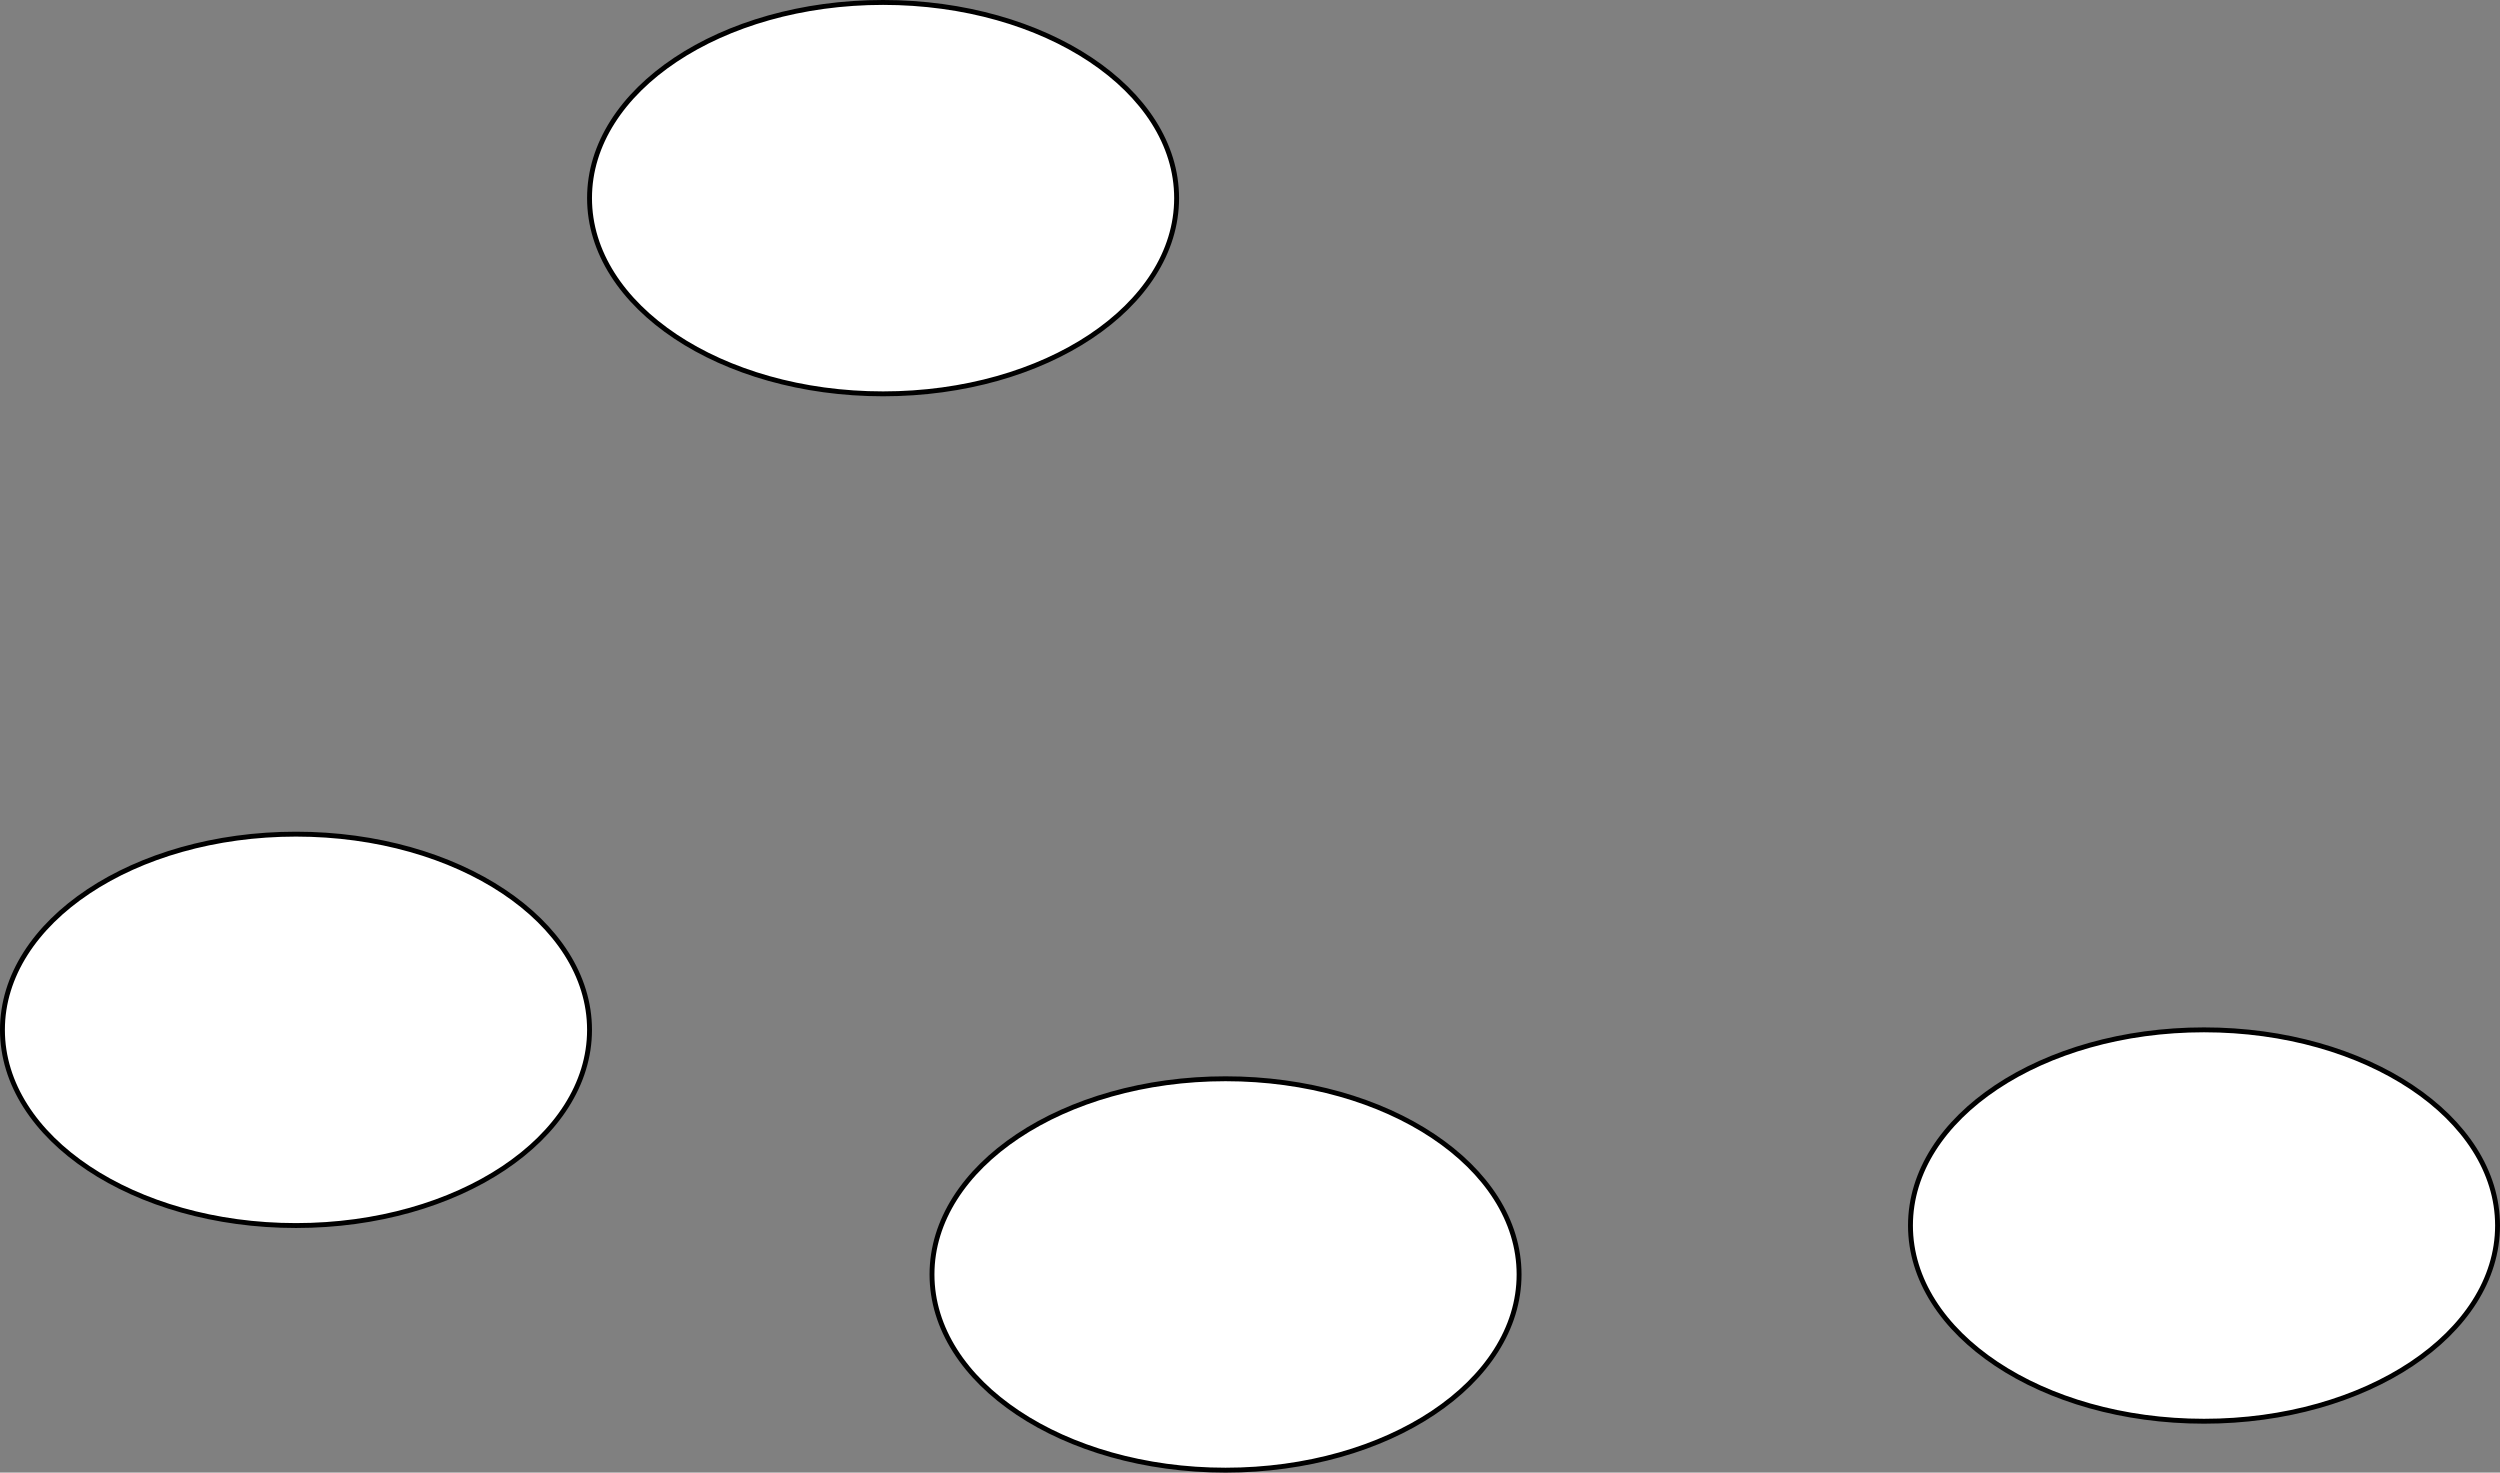 <?xml version="1.0" encoding="UTF-8"?>
<!-- Do not edit this file with editors other than diagrams.net -->
<!DOCTYPE svg PUBLIC "-//W3C//DTD SVG 1.1//EN" "http://www.w3.org/Graphics/SVG/1.1/DTD/svg11.dtd">
<svg xmlns="http://www.w3.org/2000/svg" xmlns:xlink="http://www.w3.org/1999/xlink" version="1.1" width="511px" height="301px" viewBox="-0.5 -0.5 511 301" content="&lt;mxfile host=&quot;app.diagrams.net&quot; modified=&quot;2021-09-24T15:21:19.931Z&quot; agent=&quot;5.0 (X11; Linux x86_64) AppleWebKit/537.36 (KHTML, like Gecko) Chrome/94.0.461.61 Safari/537.36&quot; etag=&quot;_Z0rPFlqKEDXWIXgeA3n&quot; version=&quot;15.3.1&quot; type=&quot;github&quot;&gt;&lt;diagram id=&quot;uUUSJsalyCbWoxh345sE&quot; name=&quot;Page-1&quot;&gt;zZVBT4MwFIB/DUcTRhHGdWyygx7MTEy8VXijjWVlXSdsv95iHwNGTPRgxoW033u8Pr4WcEhc1ImiJXuSGQjHc7PaIUvH8wISmWsDThbch54FueKZRbMObPgZELpIjzyDwyBRSyk0L4cwlbsdpHrAqFKyGqZtpRiuWtIcRmCTUjGmrzzTDGngul1gDTxnuHTUBgraJiM4MJrJqofIyiGxklLbUVHHIBp3rRd738MP0UtjCnb6NzfEezg/h4t8rZbv/uPLx9s+T+6wyicVR3xgbFafWgOmipFtJouKcQ2bkqZNpDLbbRjThTCzmRmOG2qrg9JQ9xA2mIAsQKuTScGoF6AsPC1Gp51XPfetUNbTPkdGcbvzS+nOiBmglD8I8qYlaBYNBYW39kOm5Se8Oj/+rf340/LjX79g8/8TZKbd1+071vtFkNUX&lt;/diagram&gt;&lt;/mxfile&gt;" resource="https://app.diagrams.net/#Hmikee-AI%2FData-Structures-and-Algorithms%2Fmain%2FUntitled%20Diagram.svg"><rect x="-0.5" y="-0.5" width="511" height="301" fill="#808080" stroke="none"/><defs/><g><ellipse cx="250" cy="260" rx="60" ry="40" fill="#ffffff" stroke="#000000" pointer-events="all"/><ellipse cx="180" cy="40" rx="60" ry="40" fill="#ffffff" stroke="#000000" pointer-events="all"/><ellipse cx="60" cy="210" rx="60" ry="40" fill="#ffffff" stroke="#000000" pointer-events="all"/><ellipse cx="450" cy="250" rx="60" ry="40" fill="#ffffff" stroke="#000000" pointer-events="all"/></g></svg>